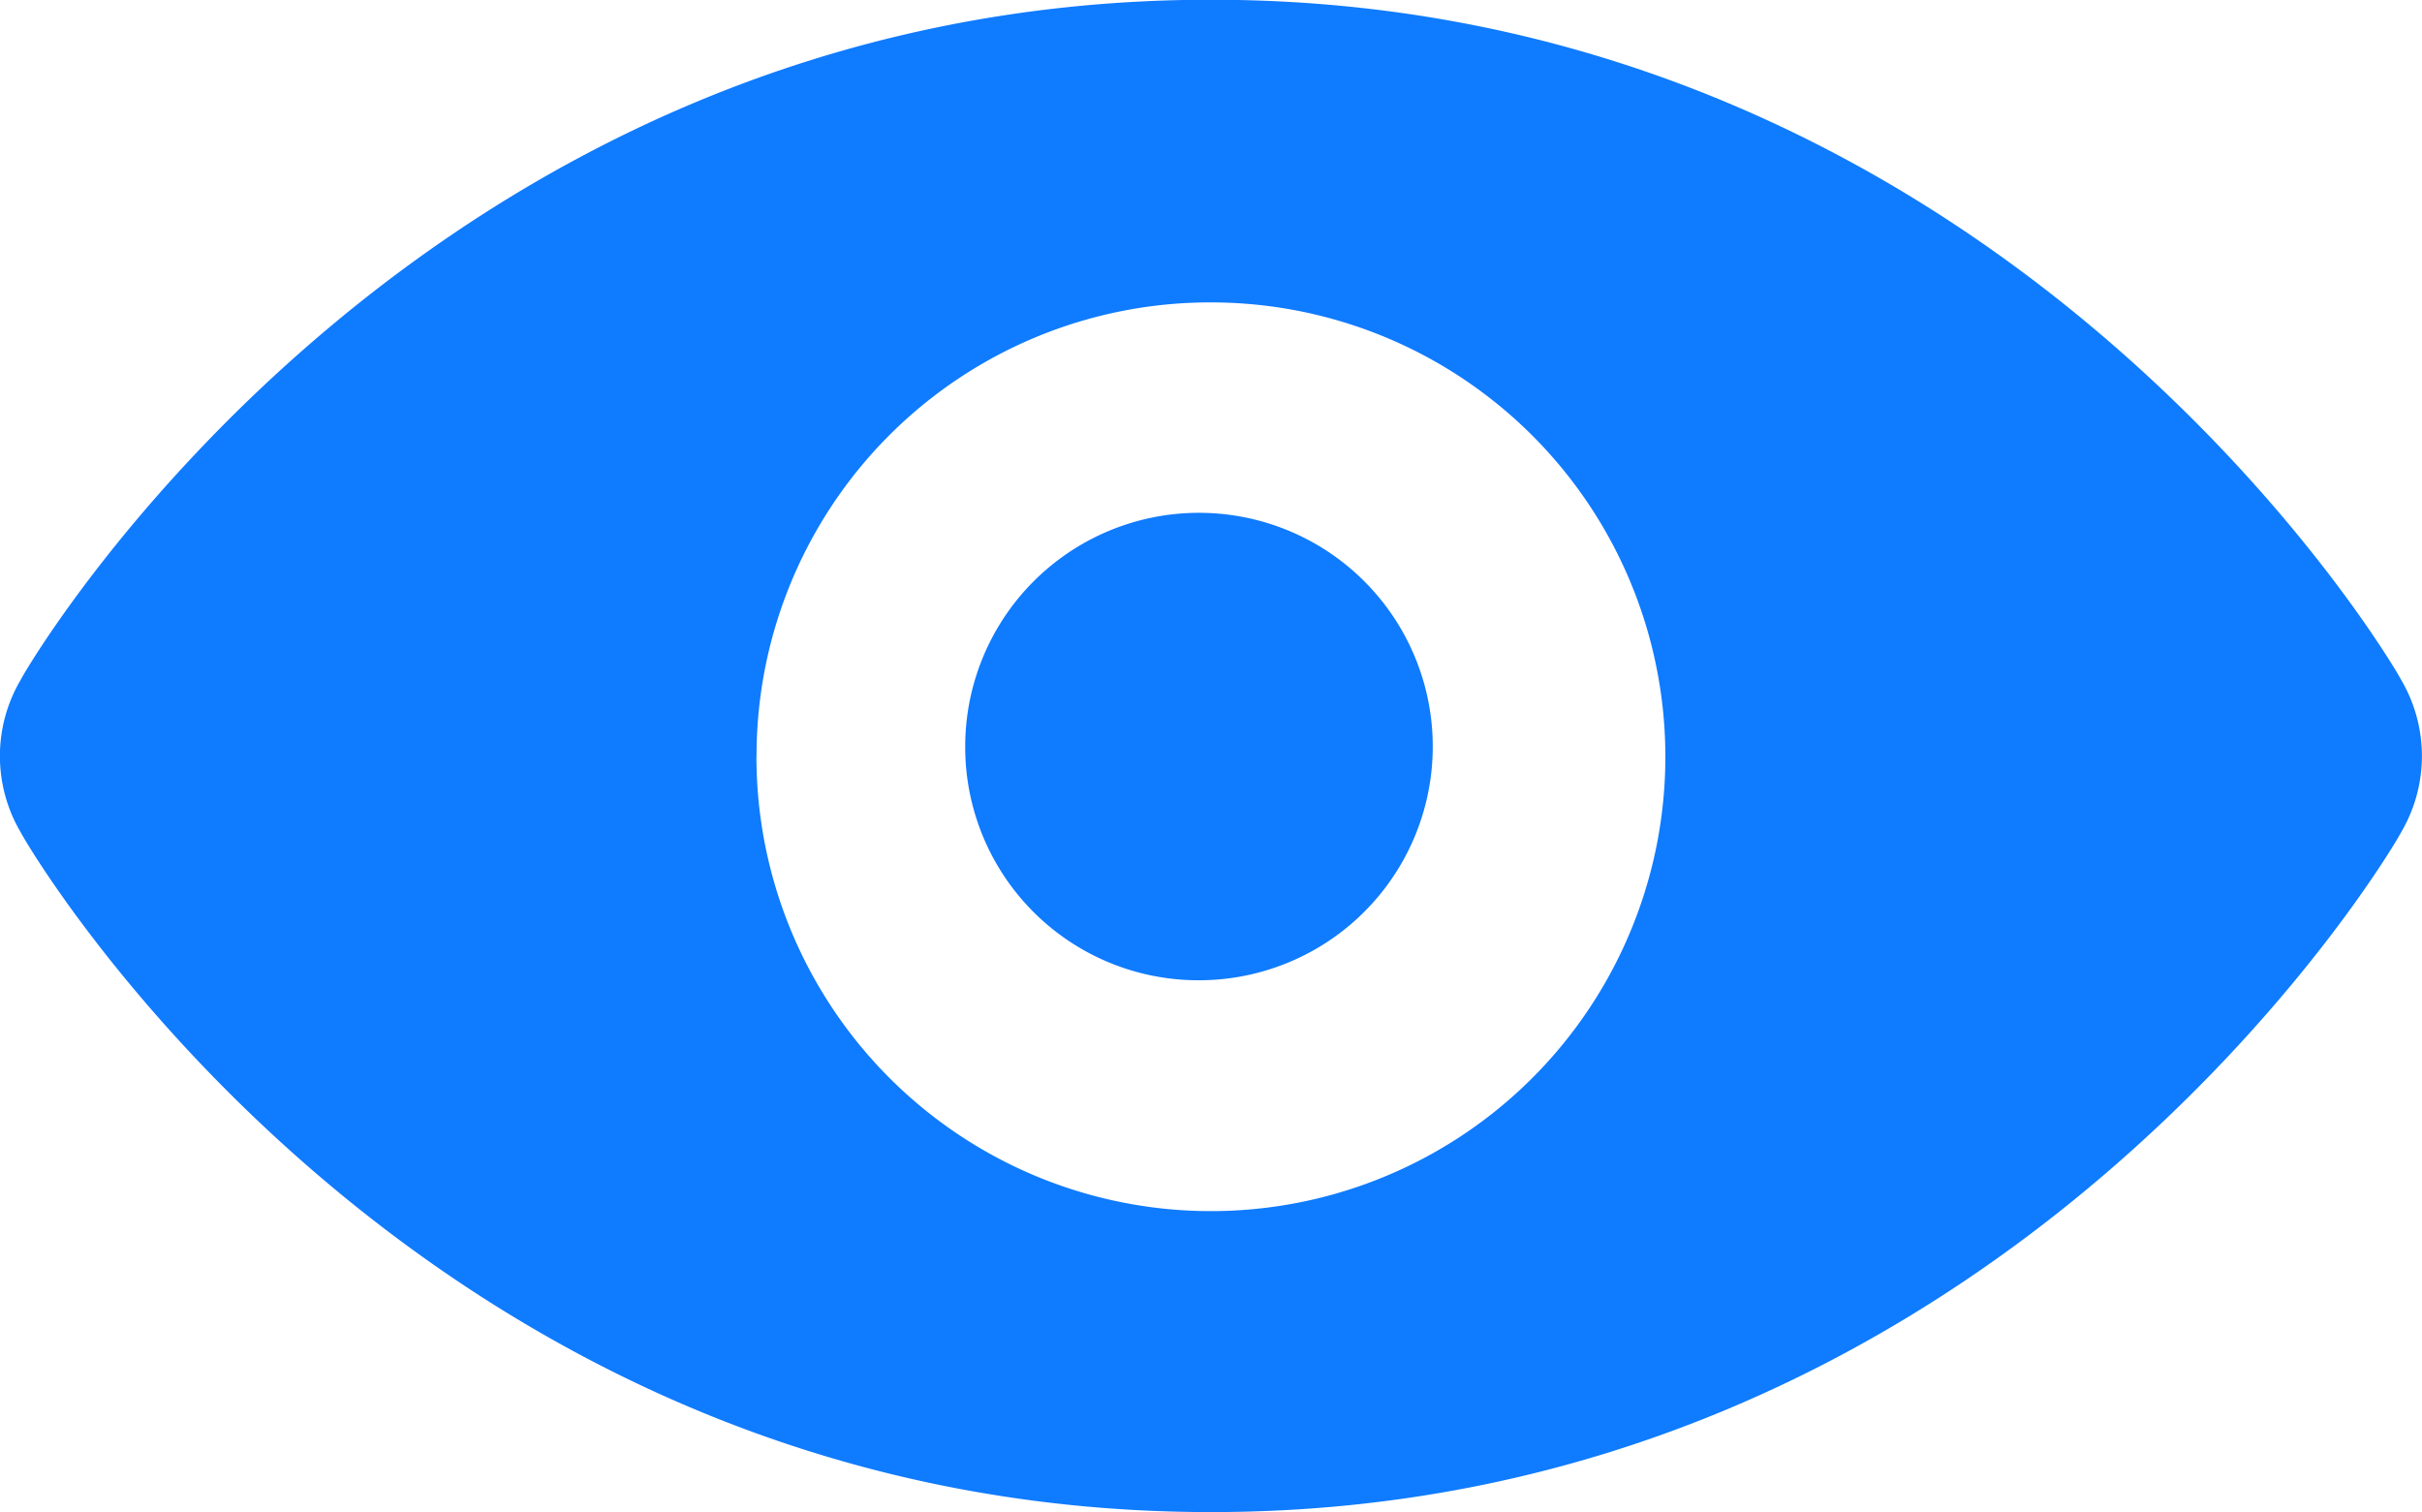 <svg xmlns="http://www.w3.org/2000/svg" width="27.01" height="16.866" viewBox="0 0 27.01 16.866">
  <path id="View_profile" data-name="View profile" d="M.233,9.28a1.676,1.676,0,0,1,0-1.688C.4,7.272,4.76,0,13.51,0S26.618,7.272,26.787,7.592a1.676,1.676,0,0,1,0,1.688c-.169.321-4.526,7.589-13.277,7.589S.4,9.6.233,9.28Zm8.209-.843A5.068,5.068,0,1,0,13.51,3.376,5.057,5.057,0,0,0,8.443,8.437Zm2.328-.1a2.607,2.607,0,1,1,2.607,2.6A2.6,2.6,0,0,1,10.77,8.337Z" transform="translate(-0.006 -0.003)" fill="#0f7bff" opacity="0.997"/>
</svg>
